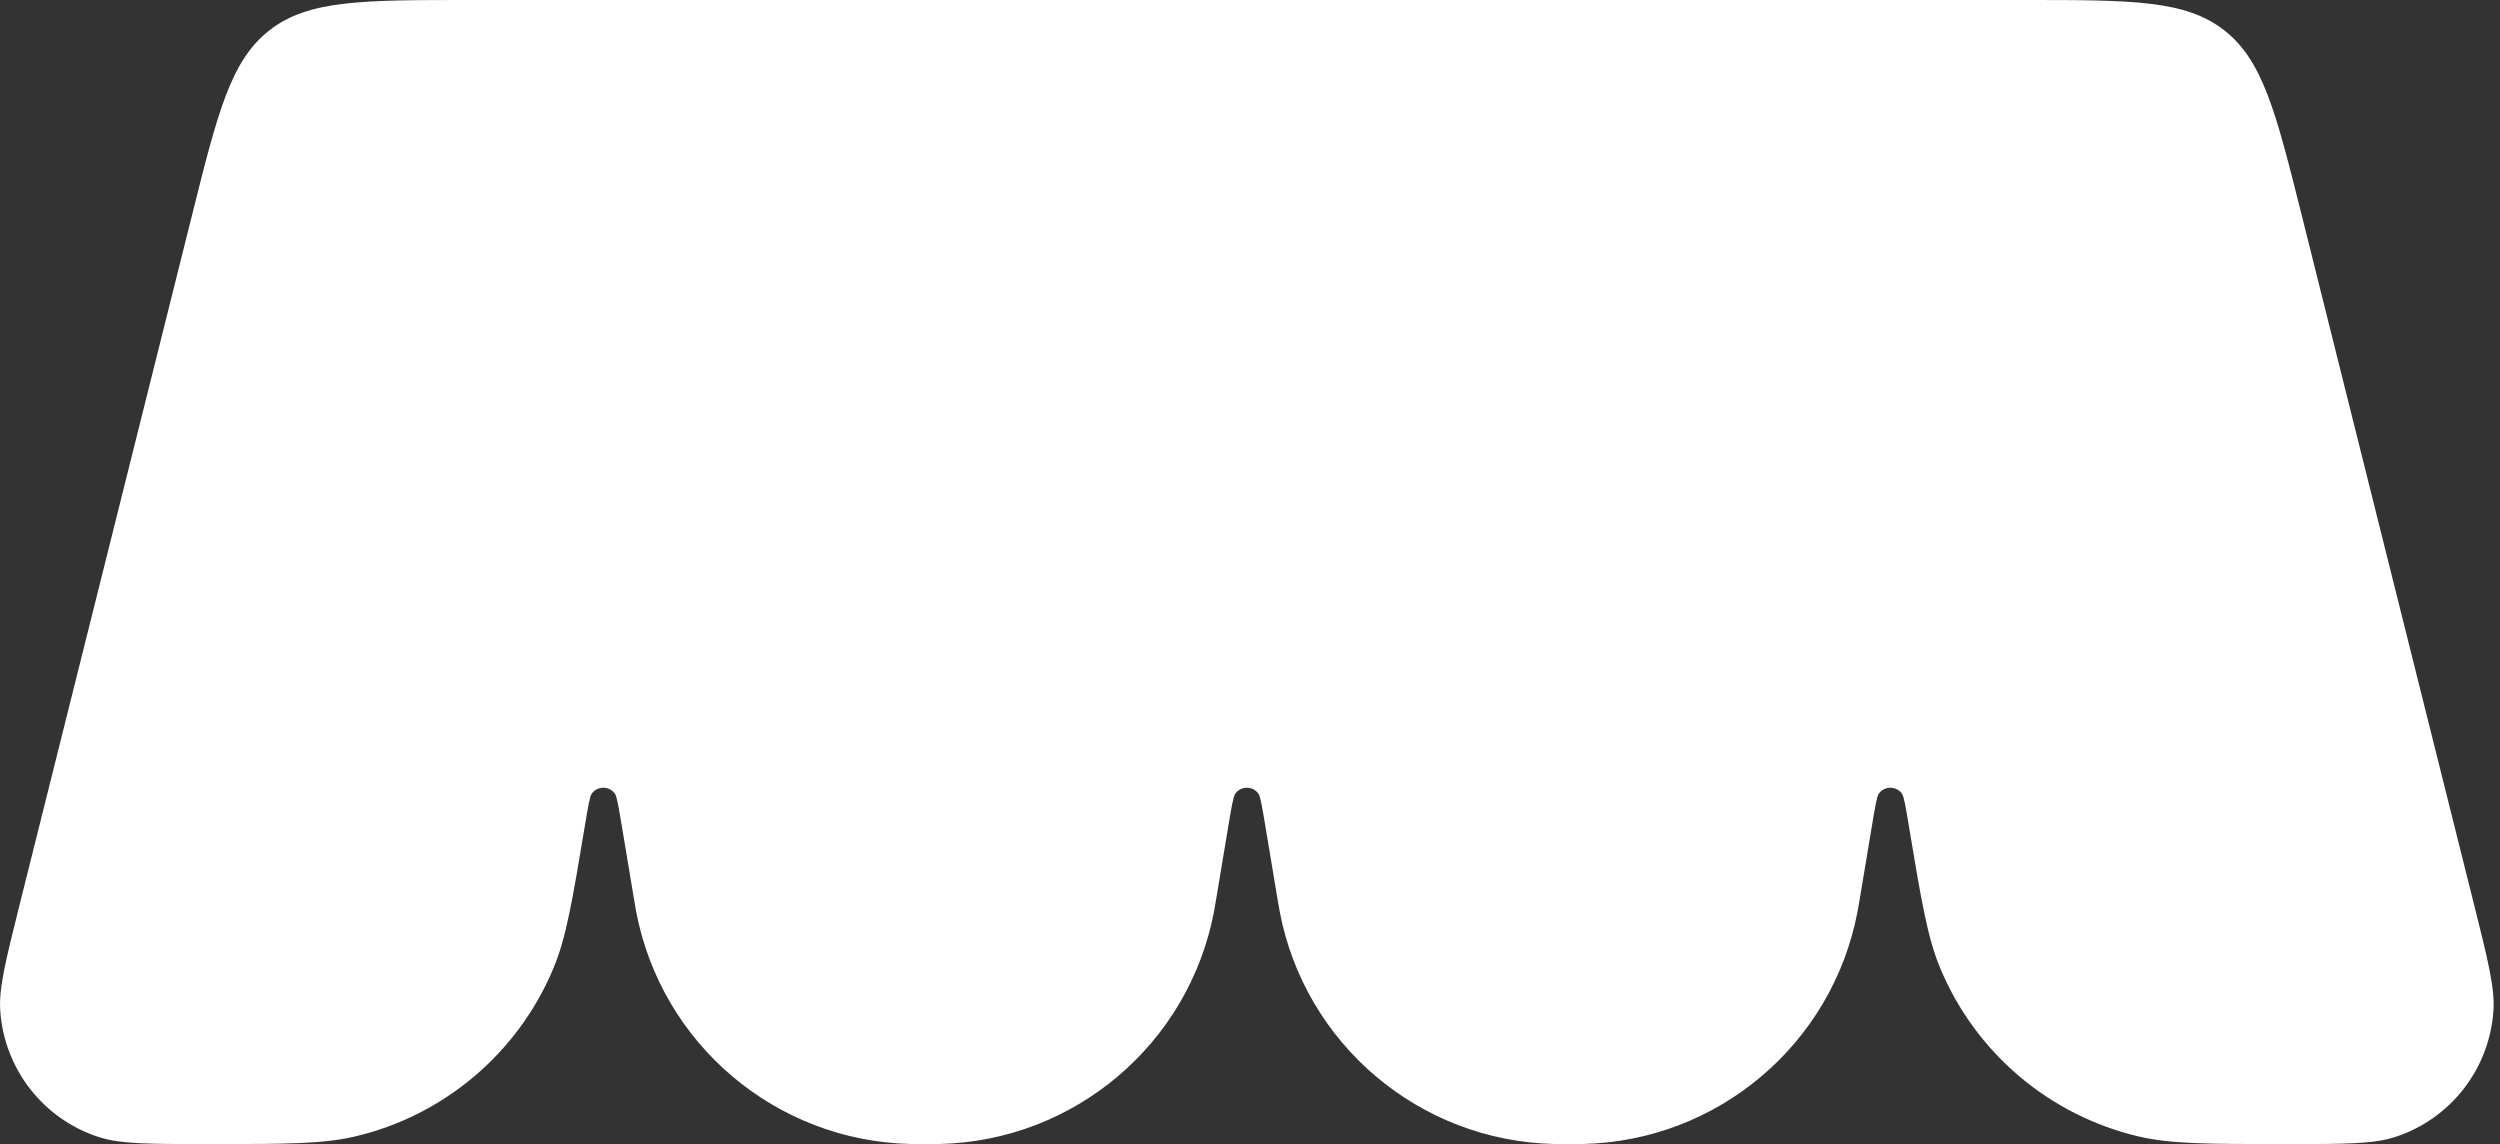 <svg width="59" height="27" viewBox="0 0 59 27" fill="none" xmlns="http://www.w3.org/2000/svg">
<rect x="0" y="0" width="59" height="27" fill="#333333" stroke="none"/>
<path d="M4.523 5.113C5.136 2.657 5.443 1.43 6.359 0.715C7.274 0 8.54 0 11.071 0H47.78C50.312 0 51.577 0 52.492 0.715C53.408 1.43 53.715 2.657 54.329 5.113L58.391 21.362C58.718 22.669 58.881 23.323 58.845 23.854C58.752 25.23 57.83 26.412 56.517 26.836C56.01 27 55.321 27 53.942 27C52.143 27 51.243 27 50.487 26.824C48.37 26.331 46.62 24.848 45.786 22.841C45.488 22.125 45.344 21.258 45.054 19.523C44.974 19.038 44.933 18.795 44.887 18.731C44.753 18.544 44.474 18.544 44.339 18.731C44.293 18.795 44.253 19.038 44.172 19.523L43.897 21.174C43.867 21.349 43.853 21.437 43.838 21.513C43.243 24.639 40.545 26.924 37.364 26.998C37.286 27 37.197 27 37.019 27C36.842 27 36.753 27 36.675 26.998C33.494 26.924 30.796 24.639 30.201 21.513C30.186 21.437 30.171 21.349 30.142 21.174L29.867 19.523C29.786 19.038 29.746 18.795 29.7 18.731C29.565 18.544 29.286 18.544 29.152 18.731C29.106 18.795 29.065 19.038 28.984 19.523L28.709 21.174C28.68 21.349 28.665 21.437 28.651 21.513C28.055 24.639 25.357 26.924 22.176 26.998C22.098 27 22.009 27 21.832 27C21.654 27 21.566 27 21.488 26.998C18.306 26.924 15.609 24.639 15.013 21.513C14.998 21.437 14.984 21.349 14.955 21.174L14.68 19.523C14.599 19.038 14.558 18.795 14.512 18.731C14.378 18.544 14.099 18.544 13.964 18.731C13.918 18.795 13.878 19.038 13.797 19.523C13.508 21.258 13.363 22.125 13.065 22.841C12.231 24.848 10.481 26.331 8.364 26.824C7.609 27 6.709 27 4.909 27C3.531 27 2.841 27 2.335 26.836C1.022 26.412 0.1 25.23 0.006 23.854C-0.03 23.323 0.134 22.669 0.46 21.362L4.523 5.113Z" fill="white"/>
</svg>
